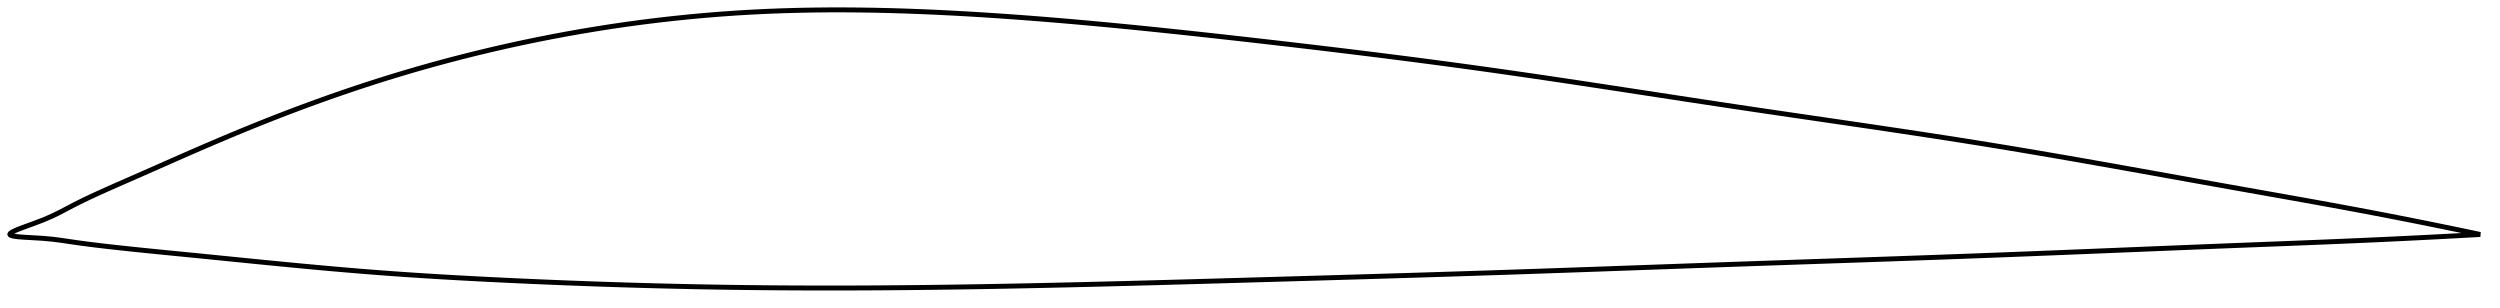 <?xml version="1.0" encoding="utf-8" ?>
<svg baseProfile="full" height="124.59" version="1.1" width="1012.009" xmlns="http://www.w3.org/2000/svg" xmlns:ev="http://www.w3.org/2001/xml-events" xmlns:xlink="http://www.w3.org/1999/xlink"><defs /><polygon fill="none" points="1004.009,94.916 1001.562,94.397 998.6,93.773 995.47,93.118 992.15,92.429 988.618,91.702 984.846,90.933 980.801,90.116 976.449,89.247 971.753,88.319 966.679,87.33 961.202,86.277 955.324,85.163 949.261,84.033 943.393,82.955 937.638,81.909 931.92,80.88 926.181,79.855 920.377,78.823 914.475,77.775 908.453,76.707 902.317,75.615 896.229,74.527 890.226,73.451 884.285,72.384 878.387,71.324 872.516,70.269 866.658,69.219 860.802,68.172 854.936,67.127 849.053,66.085 843.143,65.045 837.201,64.007 831.222,62.972 825.202,61.941 819.139,60.915 813.033,59.895 806.887,58.884 800.706,57.884 794.536,56.903 788.386,55.94 782.25,54.993 776.123,54.059 770.002,53.136 763.881,52.222 757.759,51.314 751.632,50.412 745.498,49.512 739.355,48.614 733.202,47.715 727.038,46.814 720.864,45.91 714.678,45 708.483,44.083 702.283,43.158 696.09,42.227 689.905,41.291 683.725,40.351 677.549,39.408 671.376,38.463 665.204,37.518 659.031,36.574 652.858,35.632 646.683,34.693 640.506,33.758 634.325,32.83 628.14,31.909 621.951,30.996 615.757,30.094 609.559,29.203 603.356,28.325 597.15,27.461 590.939,26.61 584.725,25.773 578.508,24.949 572.29,24.137 566.071,23.338 559.851,22.55 553.629,21.773 547.405,21.007 541.18,20.25 534.953,19.503 528.725,18.765 522.497,18.036 516.269,17.314 510.04,16.601 503.811,15.894 497.581,15.194 491.352,14.503 485.121,13.82 478.889,13.149 472.656,12.489 466.421,11.843 460.186,11.211 453.948,10.596 447.709,9.998 441.468,9.418 435.226,8.859 428.982,8.322 422.736,7.808 416.489,7.317 410.24,6.853 403.991,6.415 397.74,6.006 391.489,5.628 385.238,5.283 378.987,4.974 372.738,4.702 366.489,4.472 360.243,4.284 353.998,4.141 347.754,4.045 341.513,4.0 335.272,4.007 329.033,4.069 322.795,4.188 316.557,4.366 310.319,4.607 304.08,4.913 297.84,5.285 291.599,5.724 285.356,6.231 279.112,6.804 272.869,7.444 266.635,8.149 260.412,8.919 254.203,9.754 248.005,10.652 241.818,11.614 235.642,12.639 229.475,13.728 223.316,14.881 217.163,16.097 211.02,17.377 204.901,18.716 198.812,20.113 192.756,21.567 186.733,23.076 180.741,24.642 174.775,26.265 168.828,27.946 162.891,29.688 156.952,31.496 150.998,33.374 145.071,35.309 139.221,37.281 133.444,39.289 127.726,41.335 122.047,43.423 116.378,45.562 110.683,47.766 104.914,50.053 99.167,52.384 93.598,54.69 88.151,56.985 82.705,59.316 77.108,61.745 71.83,64.059 66.954,66.209 62.241,68.291 57.359,70.445 51.884,72.847 47.24,74.882 43.446,76.561 40.109,78.063 36.988,79.501 33.869,80.982 30.366,82.718 26.399,84.798 23.708,86.2 21.153,87.442 17.718,88.936 13.312,90.607 11.053,91.425 9.454,92.011 8.212,92.482 7.208,92.88 6.385,93.228 5.709,93.536 5.159,93.814 4.722,94.066 4.39,94.296 4.159,94.507 4.028,94.7 4.0,94.877 4.08,95.04 4.267,95.189 4.561,95.326 4.965,95.453 5.486,95.572 6.137,95.683 6.938,95.788 7.923,95.889 9.149,95.988 10.733,96.091 12.966,96.214 17.385,96.478 21.288,96.842 24.244,97.214 27.708,97.722 32.318,98.386 36.006,98.873 39.543,99.311 43.274,99.749 47.519,100.224 52.773,100.787 58.655,101.395 63.932,101.927 69.17,102.446 74.72,102.993 80.75,103.589 86.718,104.185 92.624,104.777 98.63,105.38 104.807,105.996 110.969,106.603 117.033,107.191 123.056,107.764 129.077,108.321 135.127,108.864 141.228,109.391 147.392,109.9 153.618,110.387 159.838,110.845 166.032,111.273 172.214,111.675 178.396,112.054 184.588,112.411 190.797,112.75 197.025,113.073 203.273,113.381 209.535,113.676 215.785,113.957 222.025,114.223 228.258,114.476 234.485,114.715 240.711,114.94 246.936,115.151 253.163,115.348 259.393,115.531 265.629,115.7 271.869,115.854 278.116,115.994 284.37,116.12 290.631,116.23 296.898,116.326 303.165,116.407 309.428,116.472 315.688,116.523 321.945,116.559 328.2,116.581 334.454,116.59 340.708,116.586 346.961,116.569 353.216,116.54 359.471,116.5 365.728,116.448 371.986,116.386 378.246,116.313 384.508,116.231 390.771,116.139 397.037,116.038 403.303,115.929 409.571,115.812 415.84,115.687 422.11,115.556 428.379,115.417 434.648,115.273 440.917,115.123 447.186,114.968 453.454,114.809 459.723,114.645 465.992,114.478 472.261,114.308 478.529,114.135 484.798,113.96 491.066,113.784 497.334,113.606 503.603,113.428 509.871,113.249 516.139,113.071 522.407,112.891 528.674,112.711 534.94,112.53 541.205,112.348 547.47,112.165 553.734,111.98 559.997,111.794 566.261,111.605 572.524,111.415 578.788,111.222 585.052,111.026 591.317,110.828 597.583,110.626 603.85,110.422 610.116,110.214 616.378,110.003 622.637,109.79 628.893,109.574 635.146,109.356 641.396,109.137 647.643,108.916 653.887,108.695 660.13,108.472 666.373,108.25 672.615,108.027 678.859,107.804 685.105,107.582 691.355,107.361 697.61,107.14 703.872,106.921 710.135,106.704 716.389,106.488 722.63,106.275 728.86,106.062 735.078,105.85 741.285,105.638 747.482,105.427 753.67,105.215 759.853,105.002 766.032,104.787 772.212,104.571 778.395,104.353 784.587,104.131 790.792,103.907 797.016,103.678 803.265,103.445 809.516,103.207 815.729,102.967 821.9,102.726 828.028,102.483 834.114,102.24 840.161,101.997 846.172,101.753 852.154,101.51 858.114,101.267 864.061,101.024 870.004,100.782 875.955,100.539 881.928,100.297 887.939,100.055 894.006,99.812 900.152,99.568 906.384,99.324 912.535,99.085 918.559,98.851 924.473,98.622 930.31,98.393 936.111,98.162 941.935,97.926 947.854,97.68 953.972,97.418 960.032,97.149 965.685,96.89 970.92,96.642 975.76,96.407 980.238,96.185 984.395,95.973 988.266,95.773 991.886,95.581 995.283,95.399 998.484,95.224 1001.511,95.057 1004.009,94.916" stroke="black" stroke-width="2.0" /></svg>